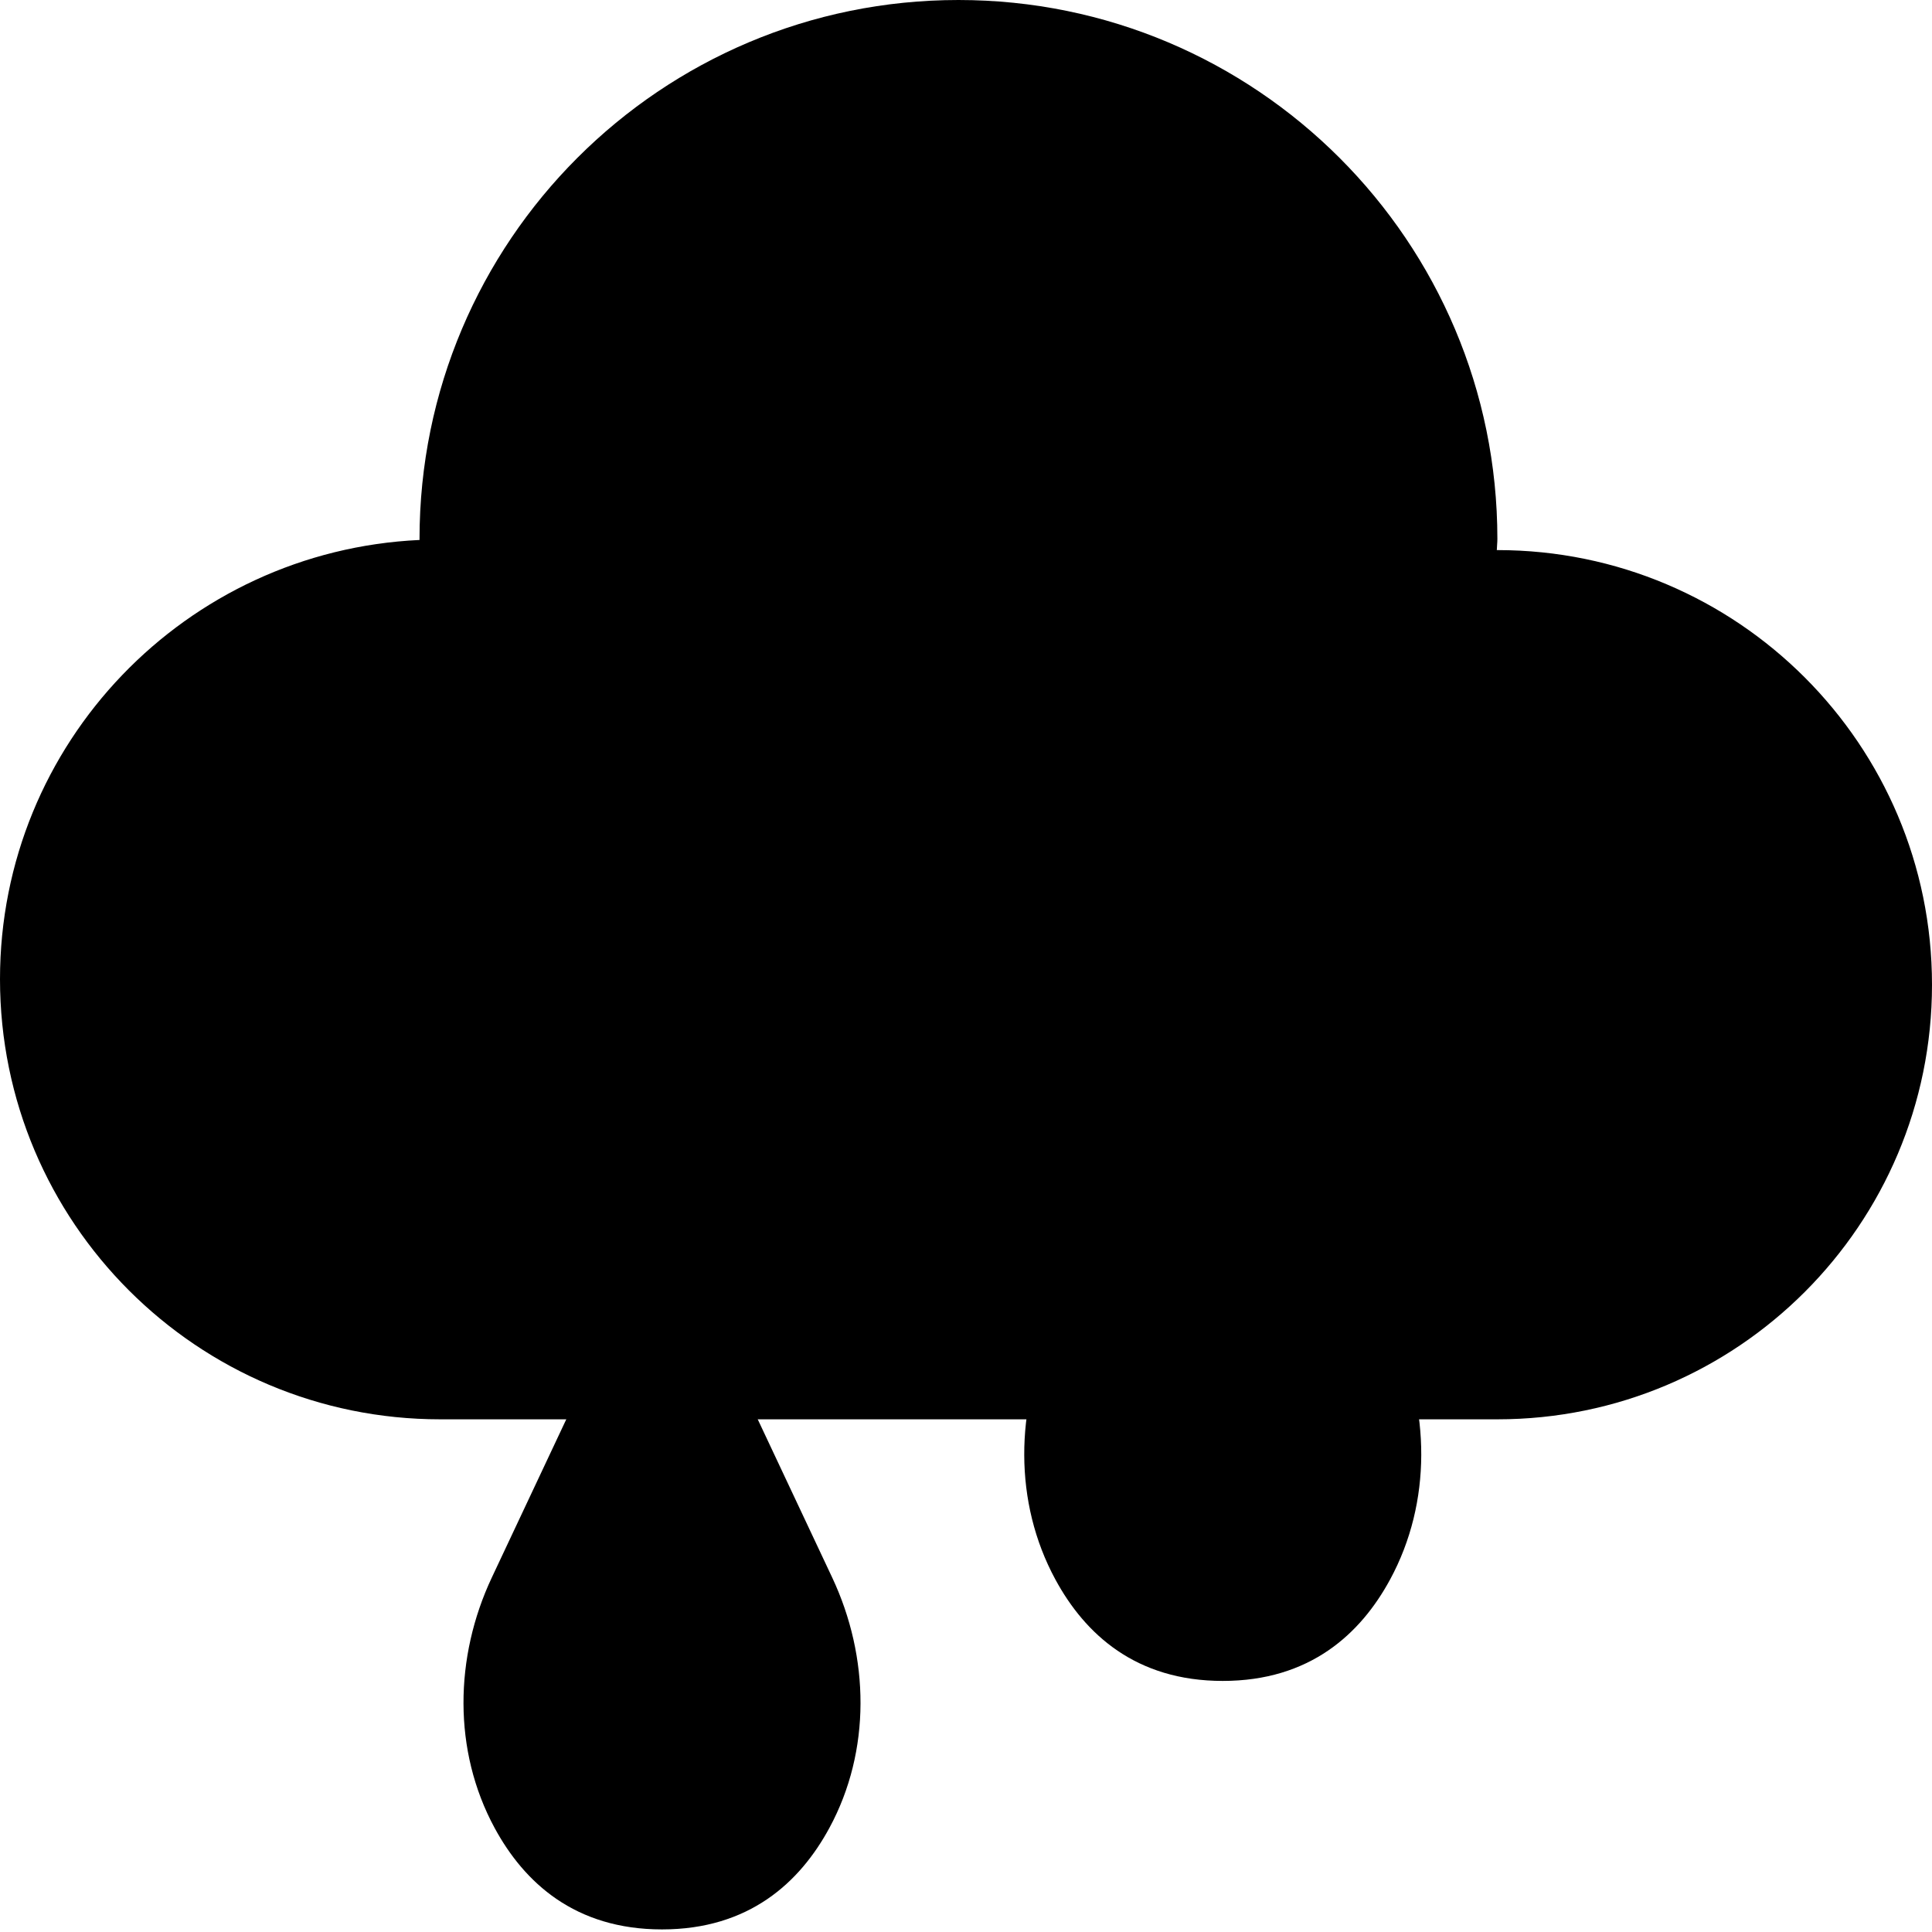 <svg width="196" height="196" viewBox="0 0 196 196" fill="none" xmlns="http://www.w3.org/2000/svg">
<g id="rain">
<g id="Weather Icon">
<path id="Vector" d="M151.908 55.806C151.888 55.806 151.87 55.809 151.851 55.809C151.858 55.428 151.908 55.057 151.908 54.674C151.908 24.478 127.429 0 97.234 0C67.038 0 42.56 24.478 42.56 54.674C42.56 54.71 42.566 54.743 42.566 54.779C18.881 55.879 0 75.373 0 99.332C0 123.996 19.994 143.989 44.658 143.989H151.908C176.26 143.989 196 124.249 196 99.897C195.998 75.547 176.258 55.806 151.908 55.806Z" fill="#42BFEC" style="fill:#42BFEC;fill:color(display-p3 0.259 0.749 0.925);fill-opacity:1;"/>
<path id="Vector_2" d="M67.161 123.35L49.895 160.039C46.099 168.106 45.932 177.606 50.179 185.444C53.183 190.987 58.333 195.738 67.159 195.738C75.987 195.738 81.136 190.986 84.14 185.444C88.388 177.606 88.219 168.106 84.425 160.039L67.161 123.35Z" fill="#ADE0F3" style="fill:#ADE0F3;fill:color(display-p3 0.678 0.878 0.953);fill-opacity:1;"/>
<path id="Vector_3" d="M124.048 98.142L106.783 134.831C102.987 142.897 102.82 152.398 107.066 160.235C110.07 165.779 115.22 170.529 124.047 170.529C132.873 170.529 138.023 165.777 141.027 160.235C145.274 152.398 145.107 142.897 141.311 134.831L124.048 98.142Z" fill="#ADE0F3" style="fill:#ADE0F3;fill:color(display-p3 0.678 0.878 0.953);fill-opacity:1;"/>
</g>
</g>
</svg>
